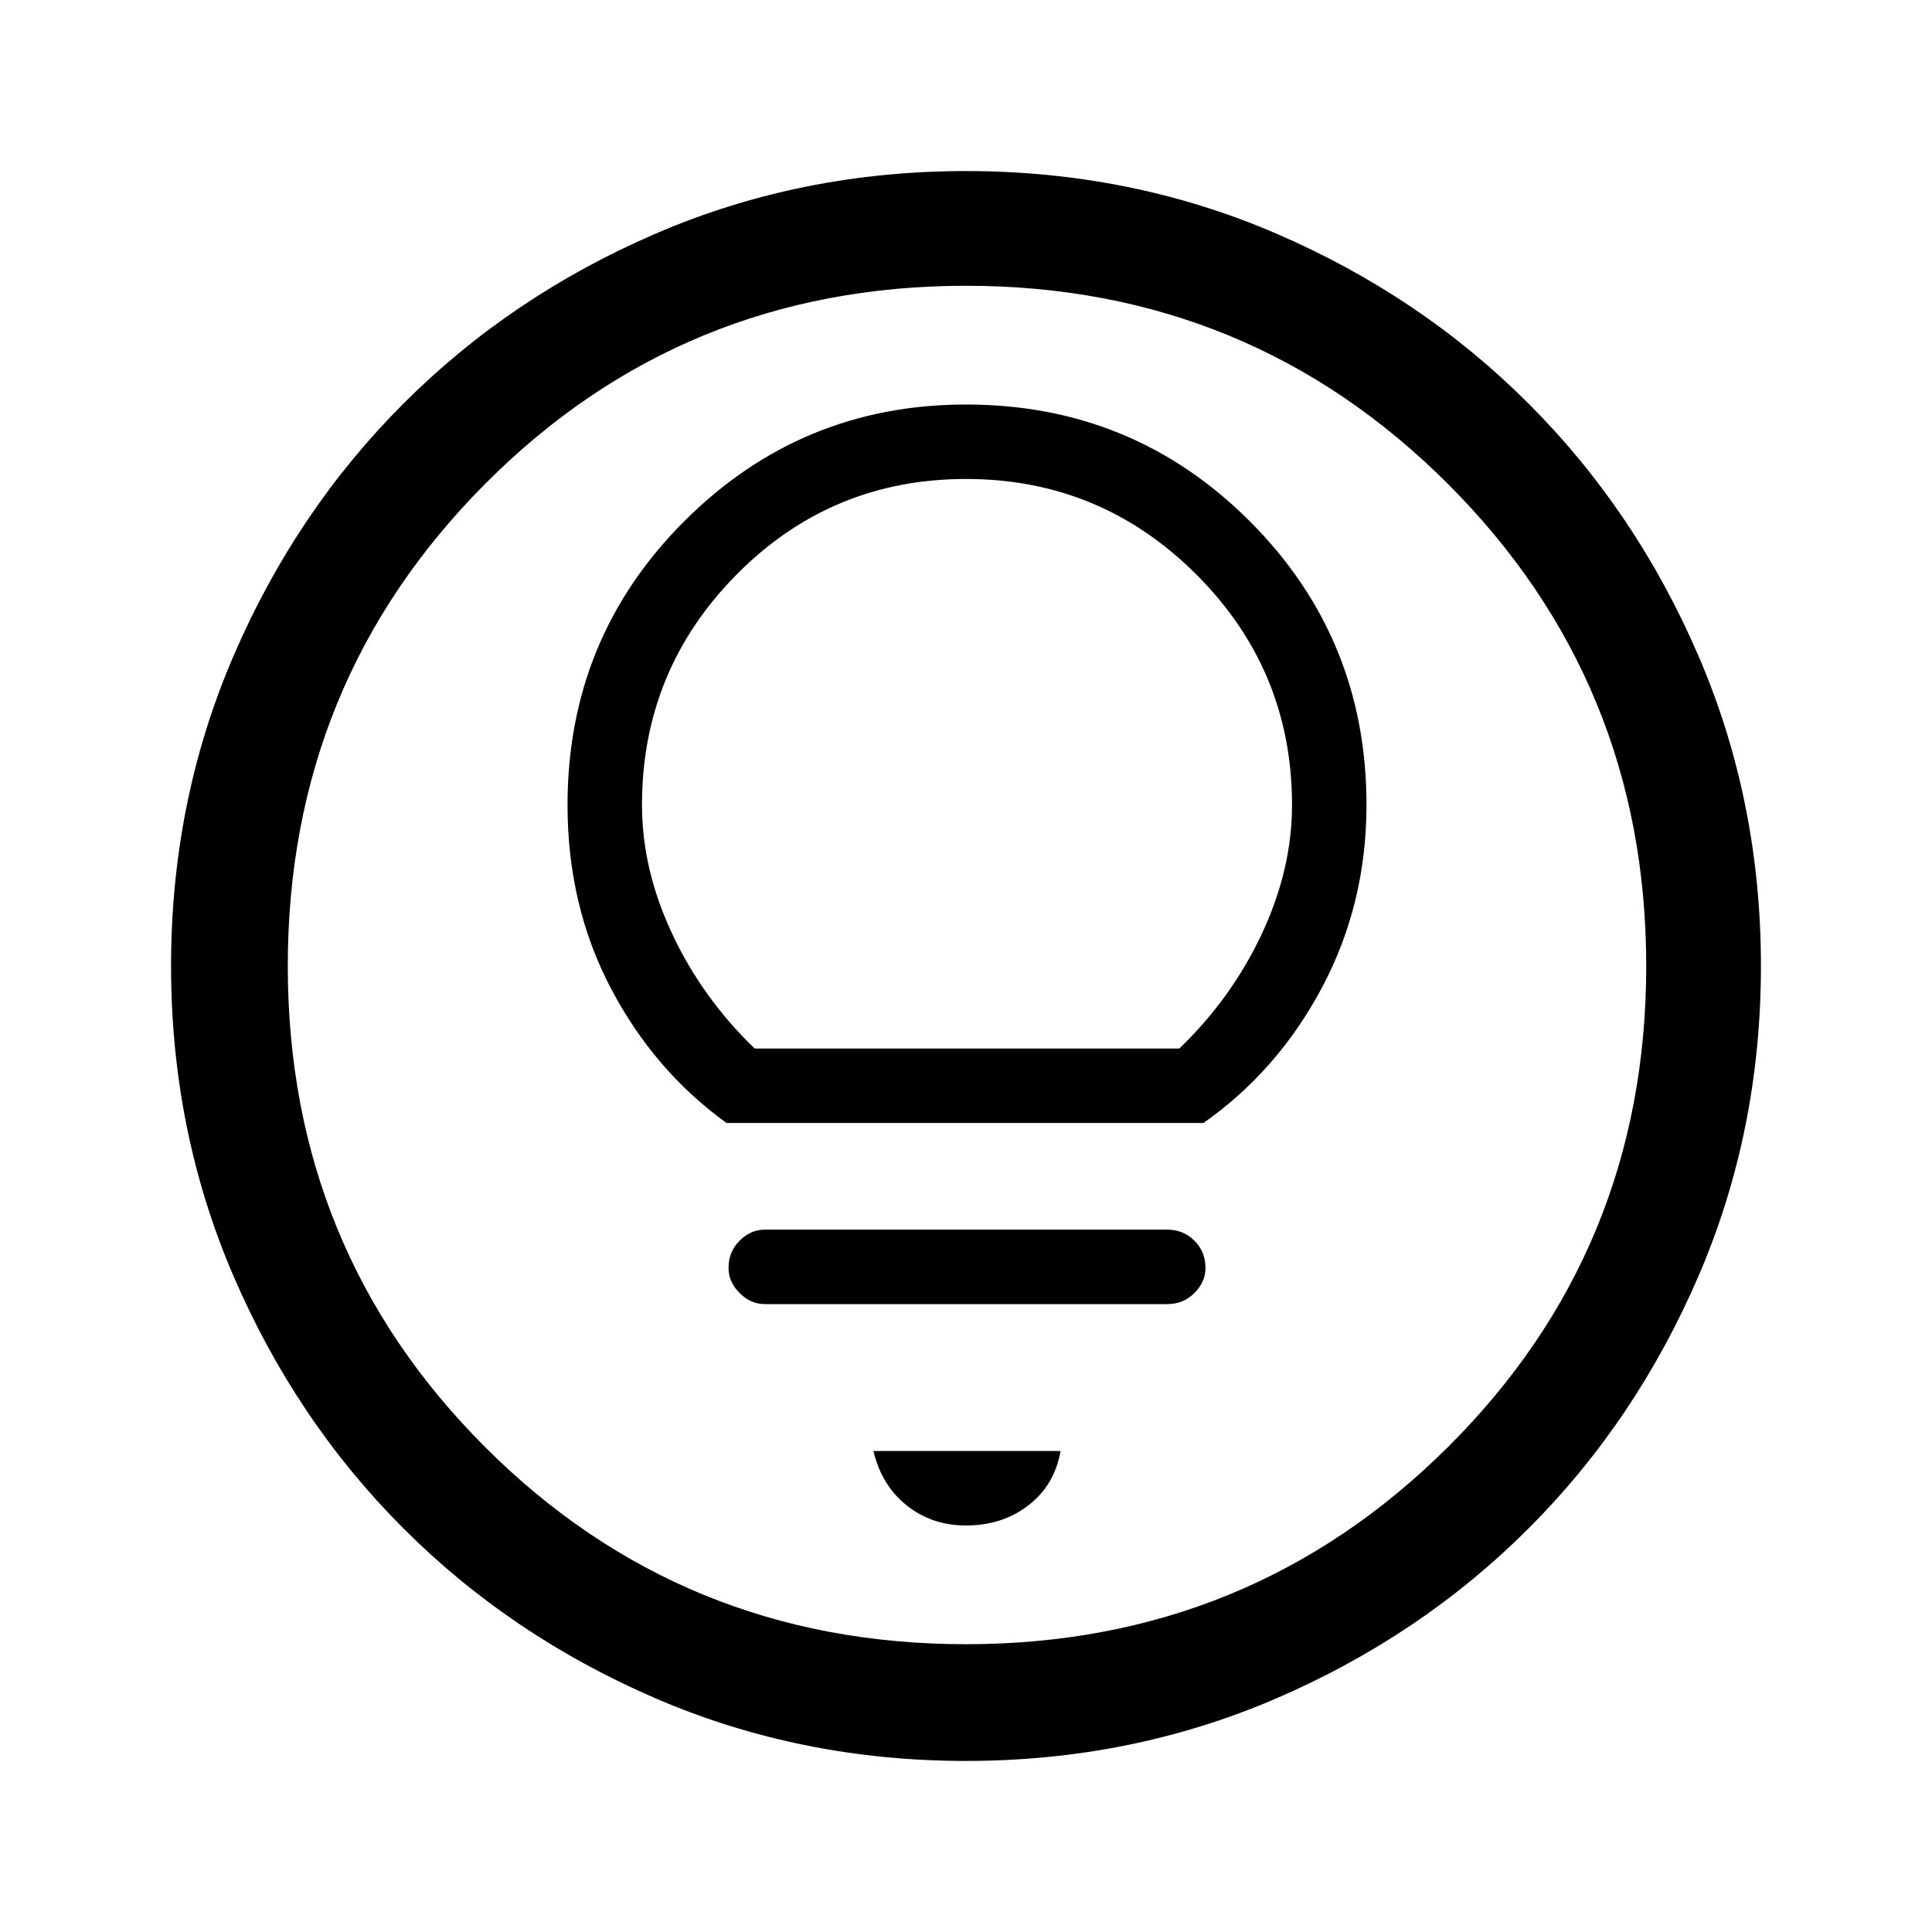 <svg xmlns="http://www.w3.org/2000/svg" height="48" width="48"><path d="M18.05 27.9H29.9Q31.75 26.6 32.85 24.525Q33.95 22.45 33.95 20Q33.95 15.85 31.05 12.95Q28.15 10.05 24 10.05Q19.9 10.05 17 12.95Q14.1 15.85 14.1 20Q14.1 22.5 15.175 24.55Q16.25 26.6 18.05 27.9ZM18.75 26.05Q17.45 24.8 16.7 23.2Q15.95 21.6 15.95 20Q15.95 16.65 18.3 14.275Q20.65 11.9 24 11.9Q27.35 11.9 29.725 14.275Q32.1 16.65 32.1 20Q32.1 21.6 31.35 23.2Q30.6 24.8 29.3 26.05ZM19 32.4H29Q29.4 32.4 29.675 32.125Q29.95 31.85 29.95 31.5Q29.95 31.1 29.675 30.825Q29.4 30.55 29 30.55H19Q18.65 30.55 18.375 30.825Q18.1 31.1 18.1 31.5Q18.1 31.85 18.375 32.125Q18.65 32.4 19 32.4ZM24 37.9Q24.9 37.9 25.55 37.4Q26.2 36.9 26.35 36.05H21.7Q21.9 36.9 22.525 37.4Q23.15 37.9 24 37.9ZM24 43.75Q19.9 43.75 16.3 42.2Q12.7 40.65 10.025 37.975Q7.35 35.3 5.8 31.7Q4.25 28.1 4.25 24Q4.25 19.9 5.8 16.3Q7.35 12.7 10.025 10.025Q12.7 7.35 16.3 5.8Q19.9 4.25 24 4.25Q28.1 4.25 31.7 5.8Q35.3 7.35 37.975 10.025Q40.65 12.7 42.2 16.3Q43.75 19.9 43.75 24Q43.75 28.1 42.2 31.7Q40.65 35.3 37.975 37.975Q35.3 40.65 31.7 42.2Q28.1 43.75 24 43.75ZM24 24Q24 24 24 24Q24 24 24 24Q24 24 24 24Q24 24 24 24Q24 24 24 24Q24 24 24 24Q24 24 24 24Q24 24 24 24ZM24 40.85Q31.05 40.85 35.975 35.95Q40.9 31.05 40.9 24Q40.9 16.95 35.975 12.025Q31.05 7.1 24 7.1Q16.95 7.1 12.05 12.025Q7.15 16.95 7.15 24Q7.15 31.05 12.05 35.95Q16.95 40.85 24 40.85Z"/></svg>